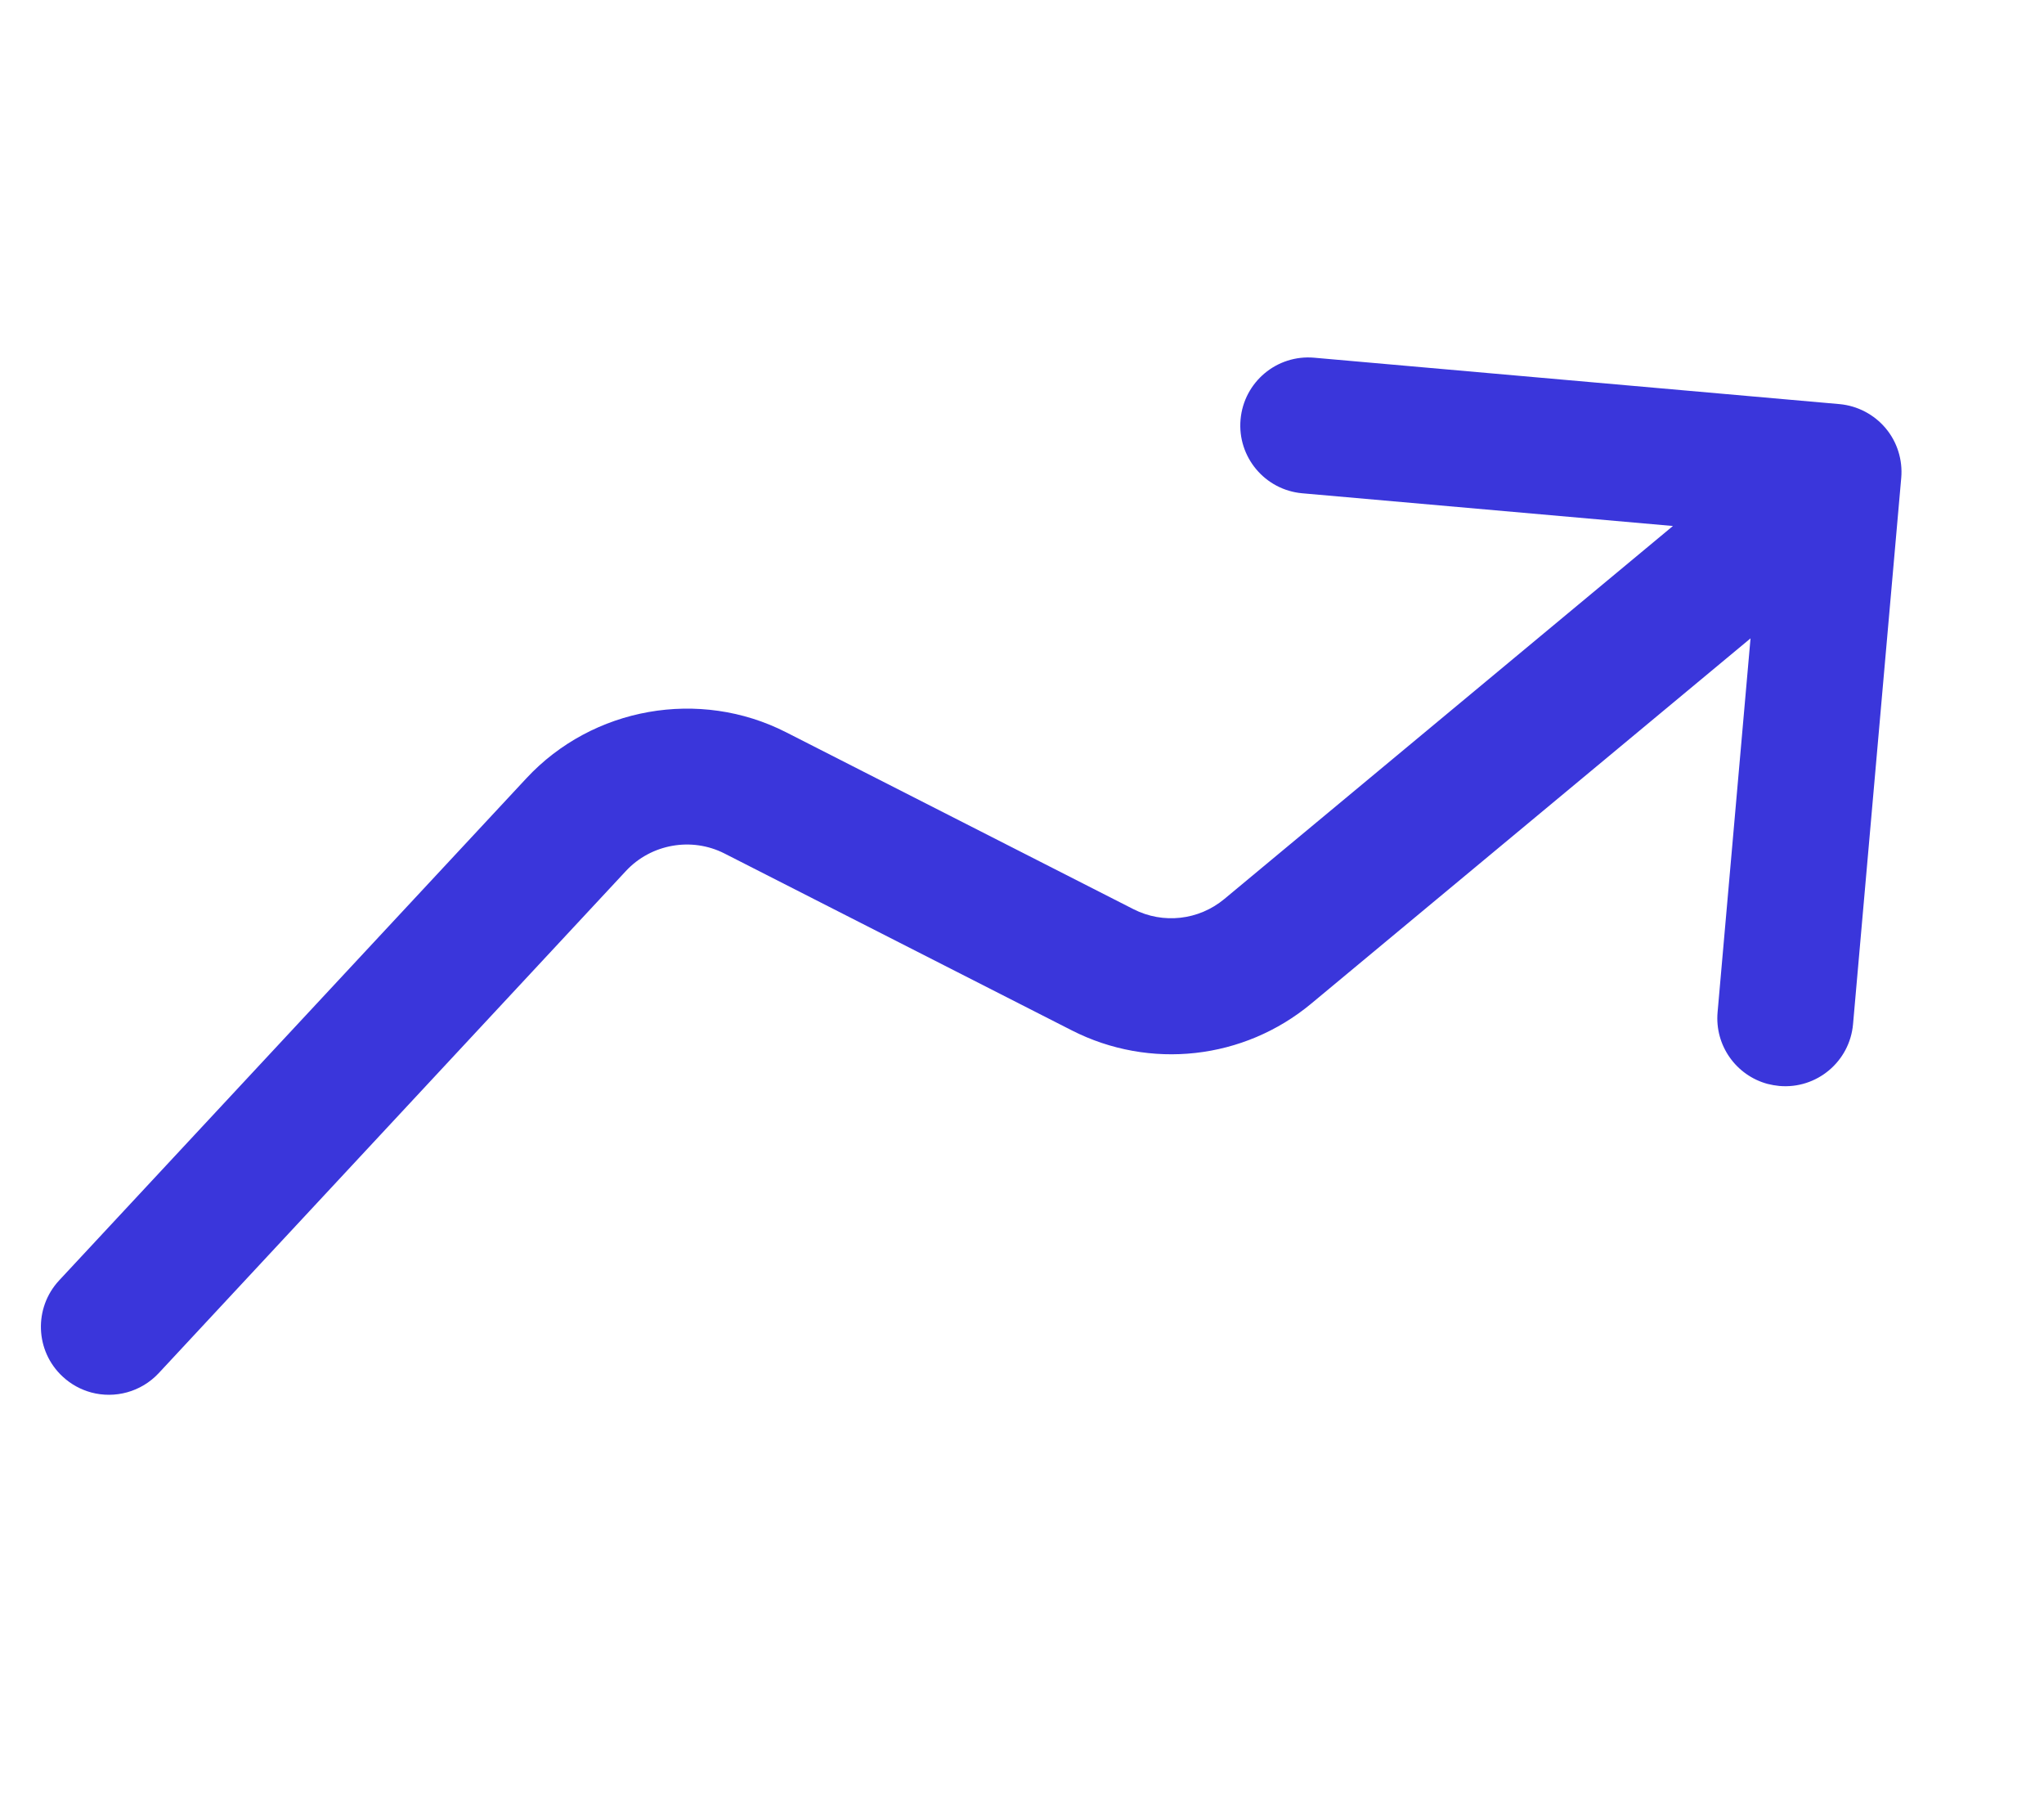 <svg width="26" height="23" viewBox="0 0 26 23" fill="none" xmlns="http://www.w3.org/2000/svg">
<path d="M0.796 17.505C0.903 17.605 1.029 17.672 1.161 17.708C1.46 17.788 1.793 17.704 2.019 17.462L7.962 11.076C8.282 10.732 8.798 10.641 9.216 10.854L13.633 13.103C14.626 13.609 15.822 13.476 16.679 12.763L22.267 8.118L21.848 12.872C21.81 13.297 22.086 13.677 22.484 13.784C22.532 13.796 22.582 13.805 22.633 13.81C23.109 13.852 23.529 13.5 23.571 13.024L24.184 6.077C24.204 5.849 24.133 5.621 23.986 5.446C23.838 5.27 23.627 5.16 23.399 5.139L16.717 4.549C16.241 4.507 15.822 4.859 15.78 5.335C15.738 5.811 16.09 6.231 16.565 6.273L21.28 6.689L15.573 11.433C15.248 11.703 14.795 11.754 14.418 11.562L10.001 9.313C8.899 8.751 7.539 8.991 6.696 9.897L0.752 16.283C0.427 16.633 0.446 17.18 0.796 17.505Z" fill="#3A36DB"/>
</svg>

